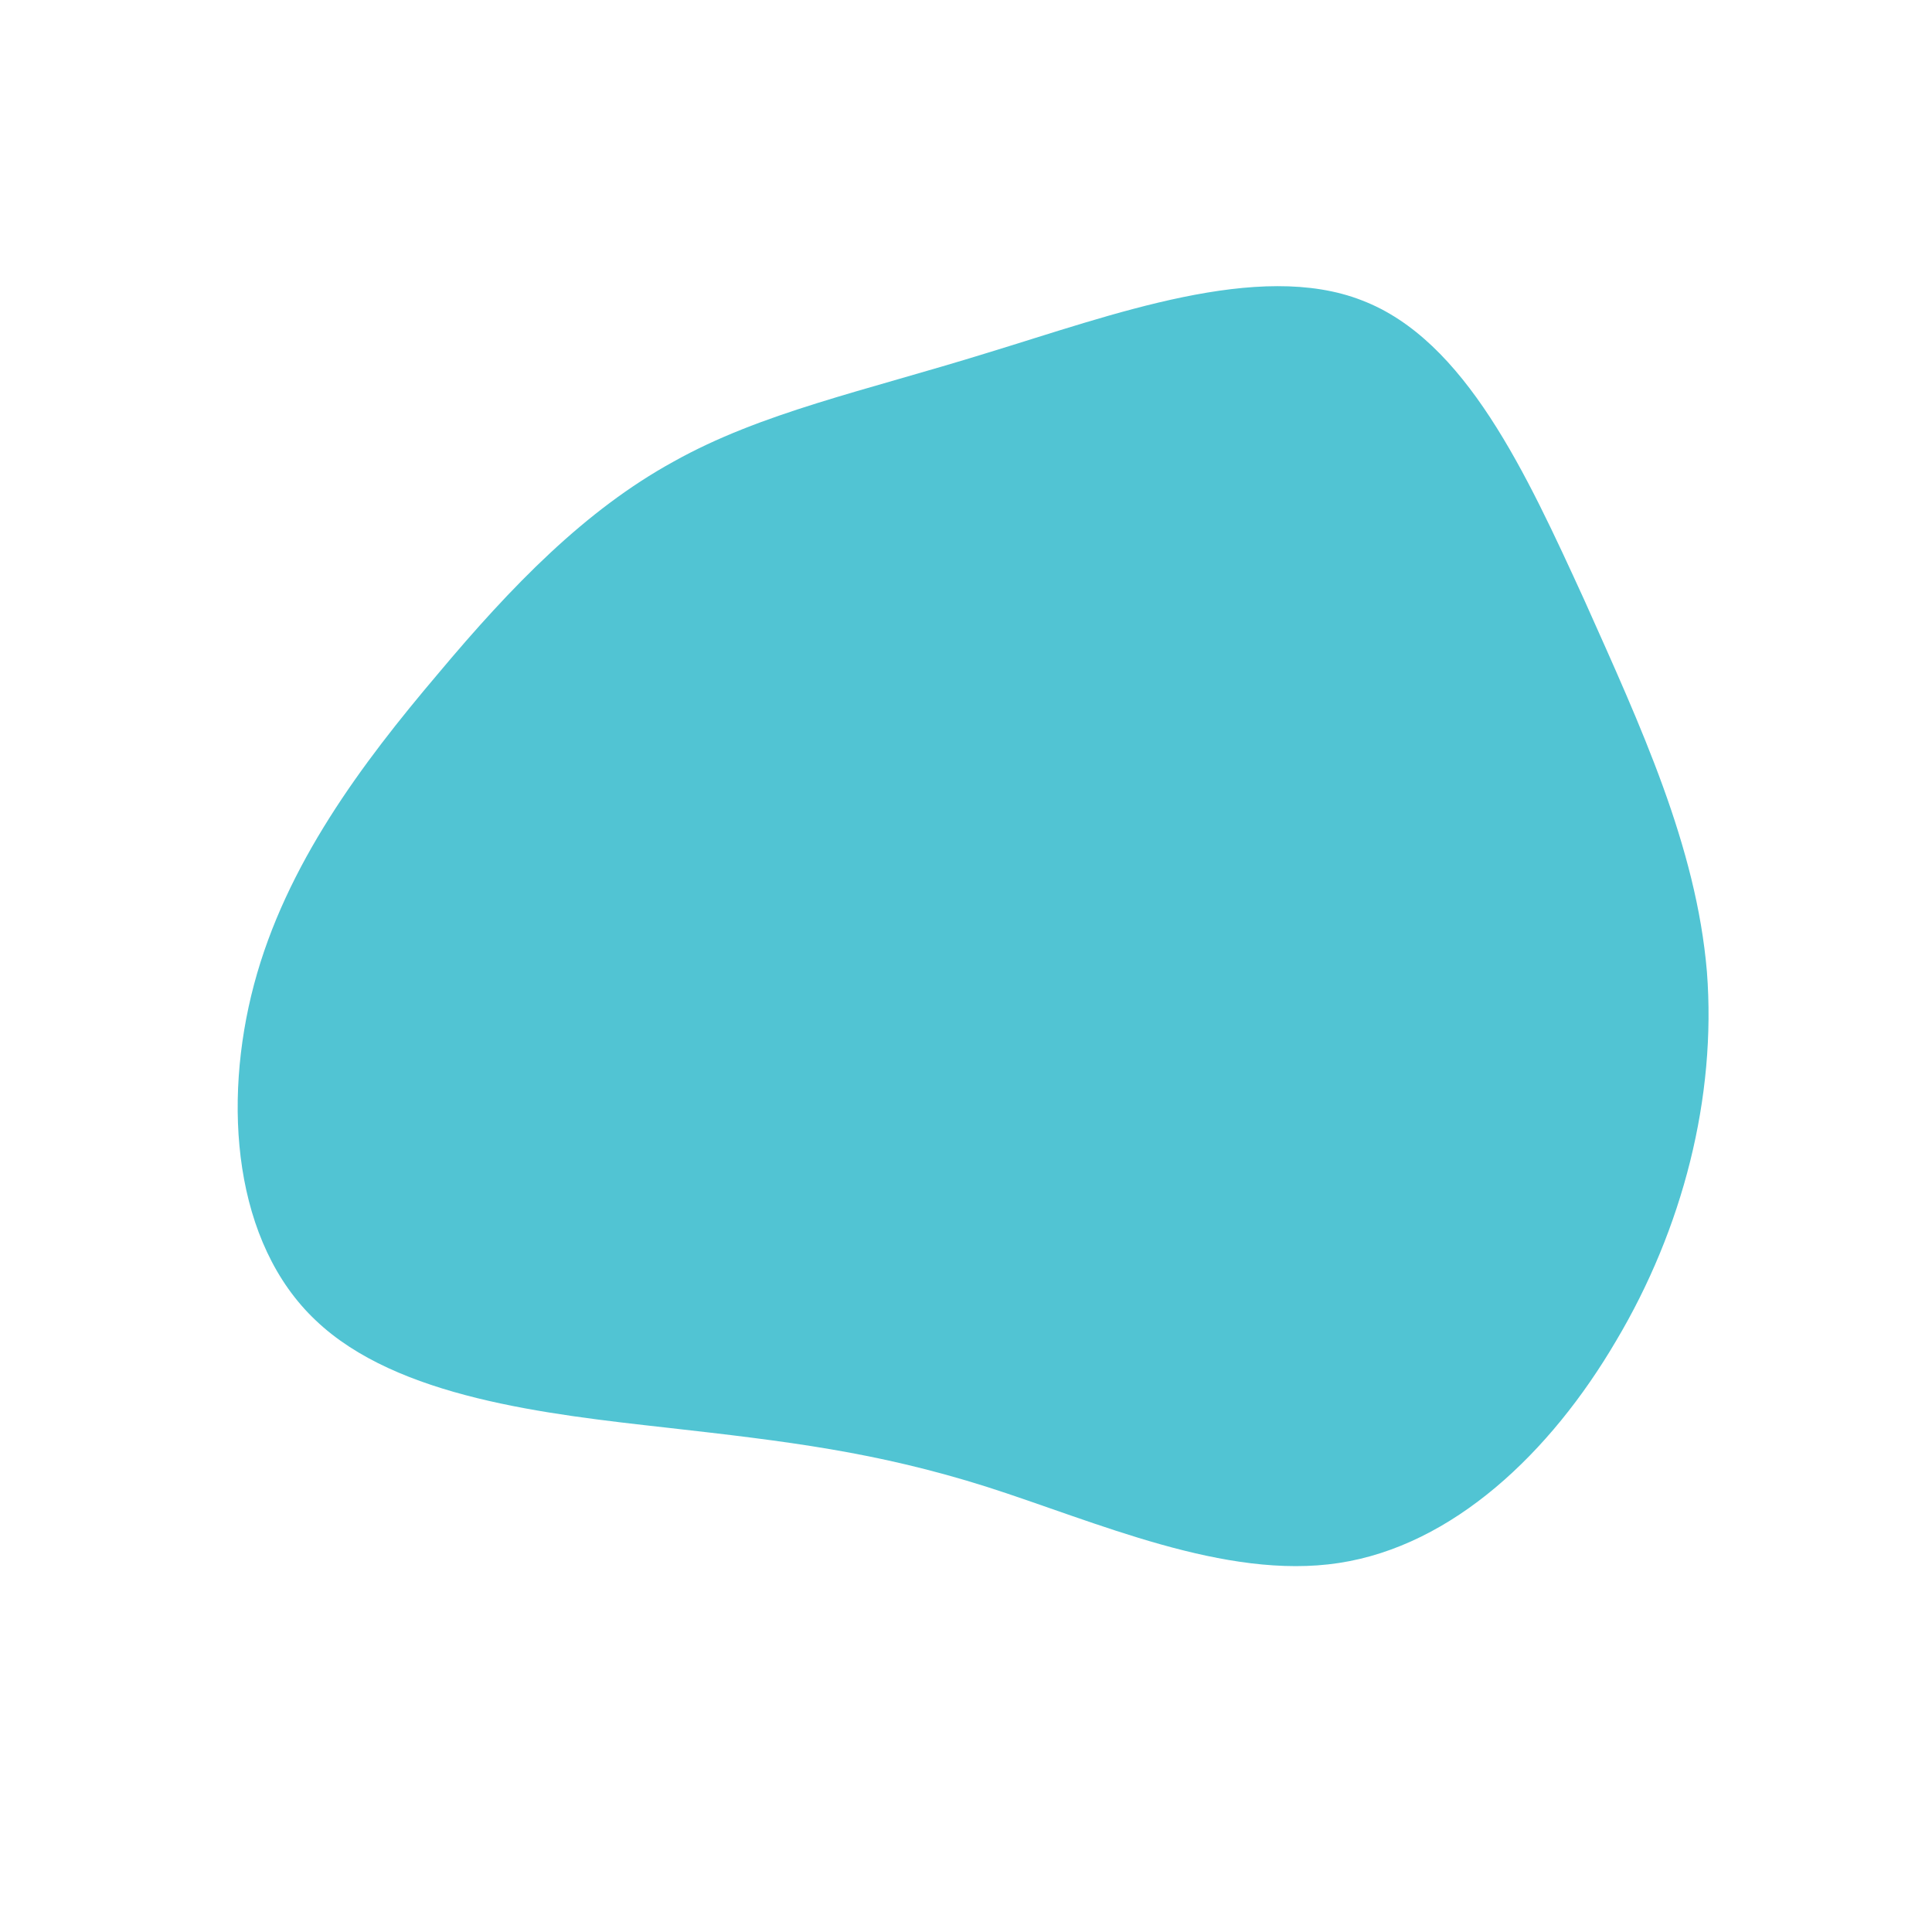 <?xml version="1.0" standalone="no"?>
<svg viewBox="0 0 200 200" xmlns="http://www.w3.org/2000/svg">
  <path fill="#51C4D3" d="M41,-68.9C51.7,-64.8,58,-51,64,-37.9C69.9,-24.7,75.6,-12.4,76.7,0.6C77.7,13.6,74.2,27.2,67.3,38.8C60.5,50.4,50.4,60,38.6,61.8C26.8,63.6,13.4,57.5,2.1,53.9C-9.3,50.3,-18.5,49.2,-30.9,47.8C-43.4,46.4,-58.9,44.7,-67.3,36.7C-75.8,28.7,-77,14.3,-73.7,1.9C-70.4,-10.5,-62.5,-21,-54.7,-30.2C-47,-39.4,-39.4,-47.2,-30.3,-52.2C-21.2,-57.3,-10.6,-59.5,2.3,-63.5C15.1,-67.4,30.3,-73.1,41,-68.9Z" transform="translate(100 100)" />
</svg>
